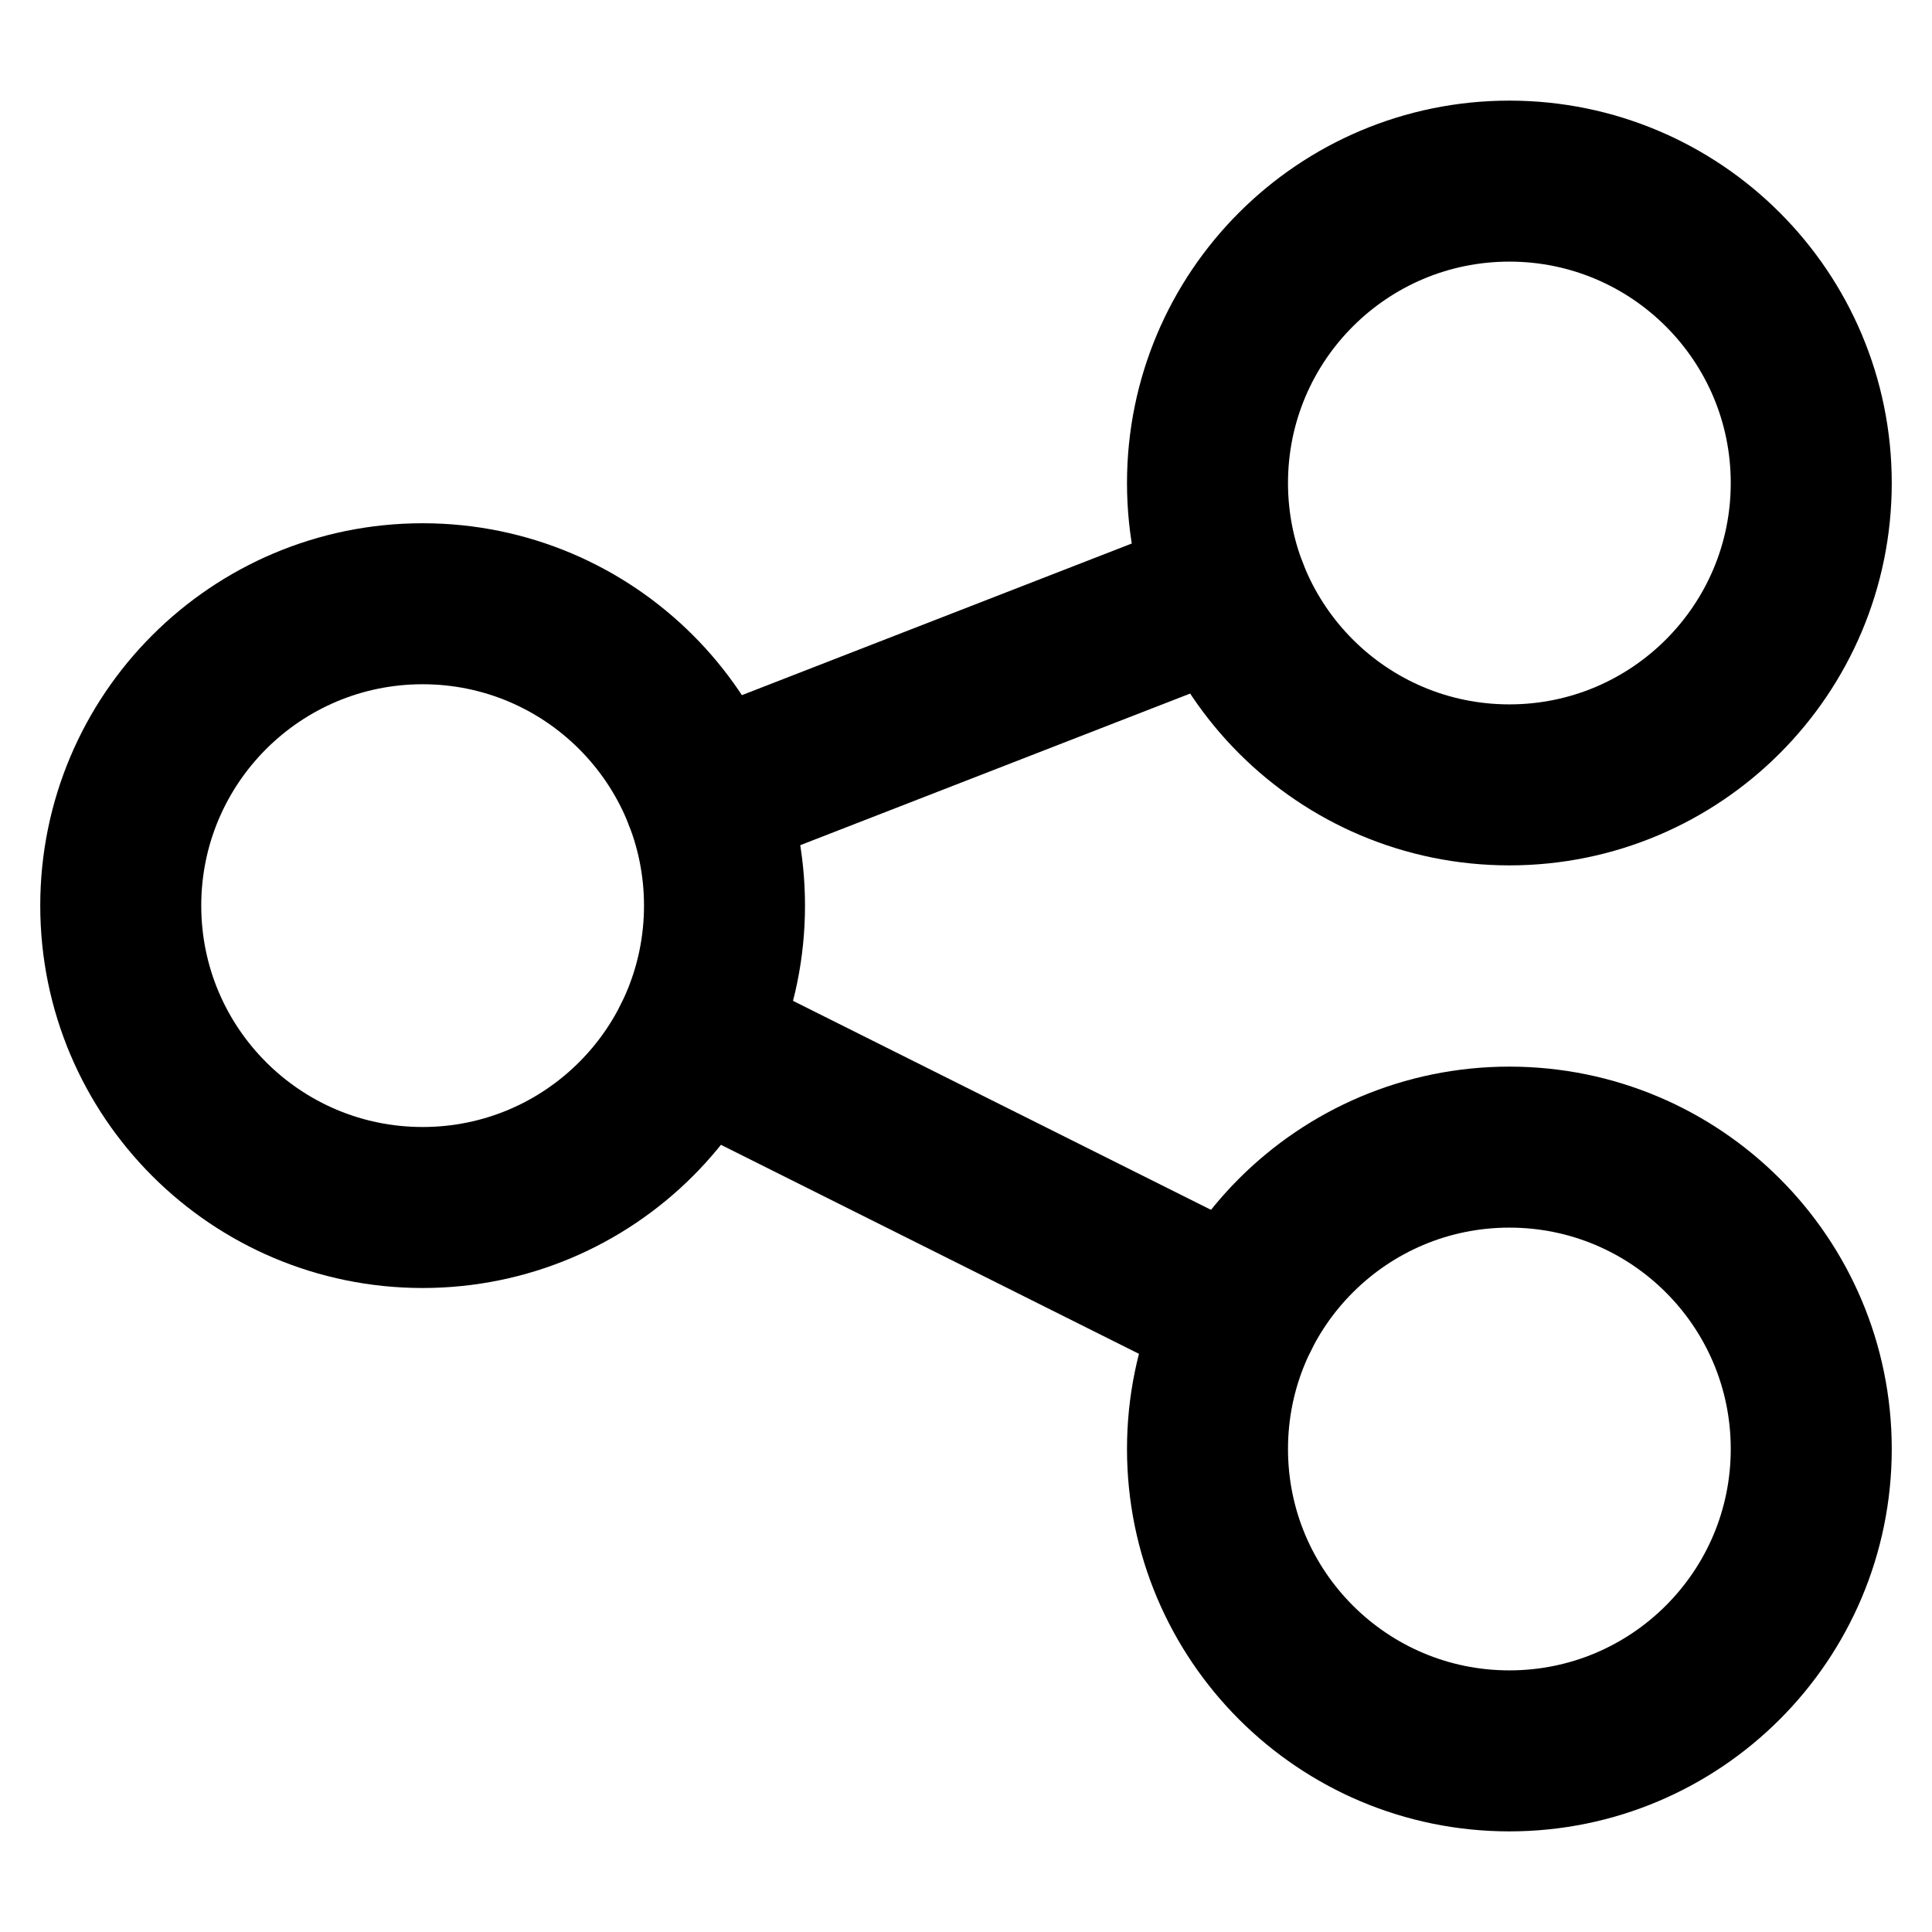 <svg width="24" height="24" viewBox="0 0 24 24" fill="none" xmlns="http://www.w3.org/2000/svg">
<path fill-rule="evenodd" clip-rule="evenodd" d="M5.25 15C7.321 15 9 13.321 9 11.25C9 9.179 7.321 7.5 5.25 7.5C3.179 7.5 1.5 9.179 1.5 11.25C1.5 13.321 3.179 15 5.25 15Z" stroke="black" stroke-width="2" stroke-linecap="round" stroke-linejoin="round"/>
<path fill-rule="evenodd" clip-rule="evenodd" d="M18.75 9.75C20.821 9.75 22.5 8.071 22.5 6C22.5 3.929 20.821 2.25 18.75 2.25C16.679 2.25 15 3.929 15 6C15 8.071 16.679 9.75 18.75 9.75Z" stroke="black" stroke-width="2" stroke-linecap="round" stroke-linejoin="round"/>
<path fill-rule="evenodd" clip-rule="evenodd" d="M18.75 21.75C20.821 21.75 22.5 20.071 22.5 18C22.5 15.929 20.821 14.25 18.75 14.25C16.679 14.25 15 15.929 15 18C15 20.071 16.679 21.75 18.75 21.75Z" stroke="black" stroke-width="2" stroke-linecap="round" stroke-linejoin="round"/>
<path d="M8.746 9.891L15.254 7.36" stroke="black" stroke-width="2" stroke-linecap="round" stroke-linejoin="round"/>
<path d="M8.605 12.928L15.395 16.323" stroke="black" stroke-width="2" stroke-linecap="round" stroke-linejoin="round"/>
</svg>

